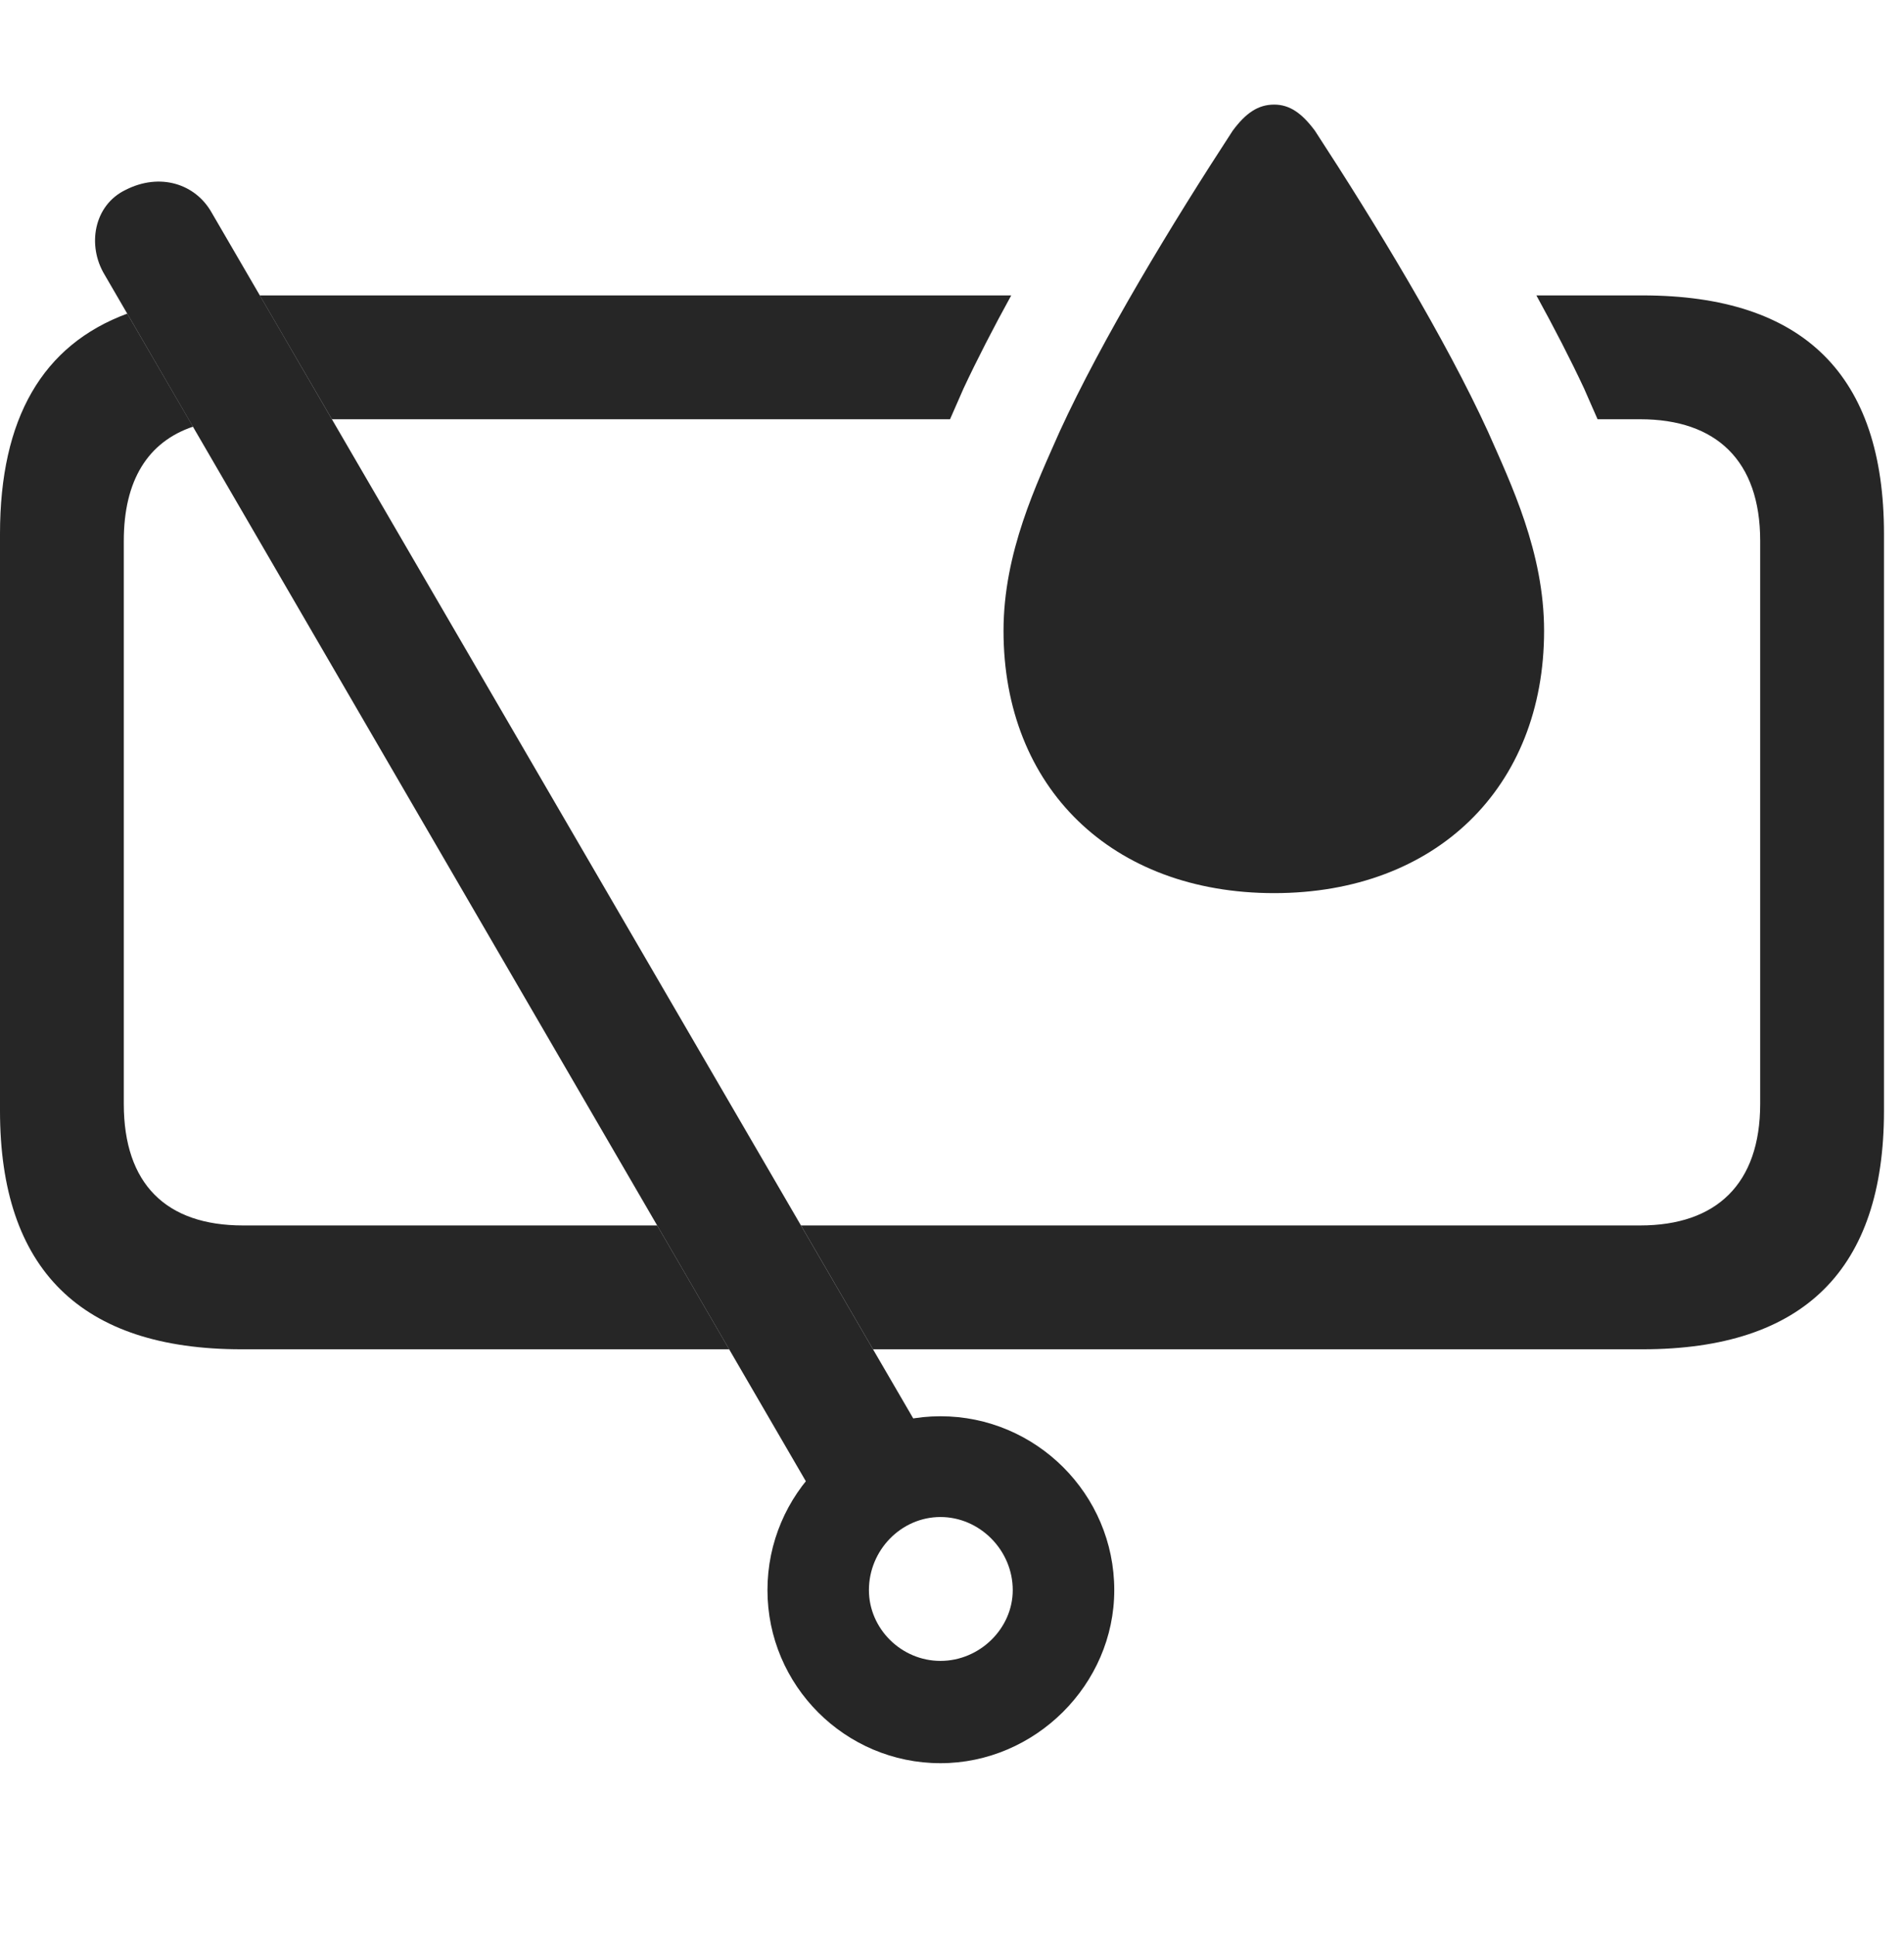 <?xml version="1.0" encoding="UTF-8"?>
<!--Generator: Apple Native CoreSVG 326-->
<!DOCTYPE svg
PUBLIC "-//W3C//DTD SVG 1.1//EN"
       "http://www.w3.org/Graphics/SVG/1.1/DTD/svg11.dtd">
<svg version="1.1" xmlns="http://www.w3.org/2000/svg" xmlns:xlink="http://www.w3.org/1999/xlink" viewBox="0 0 33.852 34.412">
 <g>
  <rect height="34.412" opacity="0" width="33.852" x="0" y="0"/>
  <path d="M3.431 7.583C2.63 7.853 2.201 8.537 2.201 9.611L2.201 19.619C2.201 21.041 2.953 21.779 4.32 21.779L11.684 21.779L12.964 23.98L4.293 23.98C1.436 23.98 0 22.559 0 19.742L0 9.488C0 7.437 0.754 6.132 2.262 5.574ZM33.496 9.488L33.496 19.742C33.496 22.559 32.074 23.98 29.203 23.98L15.522 23.98L14.241 21.779L29.162 21.779C30.516 21.779 31.295 21.041 31.295 19.619L31.295 9.611C31.295 8.189 30.516 7.451 29.162 7.451L28.404 7.451C28.316 7.248 28.233 7.065 28.164 6.904C27.921 6.385 27.632 5.825 27.316 5.25L29.203 5.25C32.074 5.25 33.496 6.672 33.496 9.488ZM17.979 5.25C17.663 5.825 17.374 6.385 17.131 6.904C17.062 7.065 16.979 7.248 16.891 7.451L5.901 7.451L4.619 5.25Z" fill="black" fill-opacity="0.85"/>
  <path d="M23.379 2.324C24.459 3.979 25.703 6.029 26.455 7.67C26.865 8.6 27.453 9.816 27.453 11.211C27.453 14 25.525 15.873 22.654 15.873C19.77 15.873 17.842 14 17.842 11.211C17.842 9.816 18.43 8.6 18.84 7.67C19.592 6.029 20.836 3.979 21.916 2.324C22.148 2.01 22.367 1.859 22.654 1.859C22.928 1.859 23.146 2.01 23.379 2.324Z" fill="black" fill-opacity="0.85"/>
  <path d="M16.721 31.336C18.402 31.336 19.811 29.941 19.811 28.26C19.811 26.551 18.416 25.17 16.721 25.17C15.039 25.17 13.645 26.551 13.645 28.26C13.645 29.955 15.025 31.336 16.721 31.336ZM16.721 29.518C16.023 29.518 15.449 28.943 15.449 28.26C15.449 27.549 16.023 26.961 16.721 26.961C17.418 26.961 18.006 27.549 18.006 28.26C18.006 28.943 17.418 29.518 16.721 29.518ZM14.697 26.961L16.652 25.922L3.76 3.773C3.473 3.268 2.844 3.062 2.229 3.377C1.668 3.65 1.545 4.361 1.859 4.881Z" fill="black" fill-opacity="0.85"/>
 </g>
</svg>
